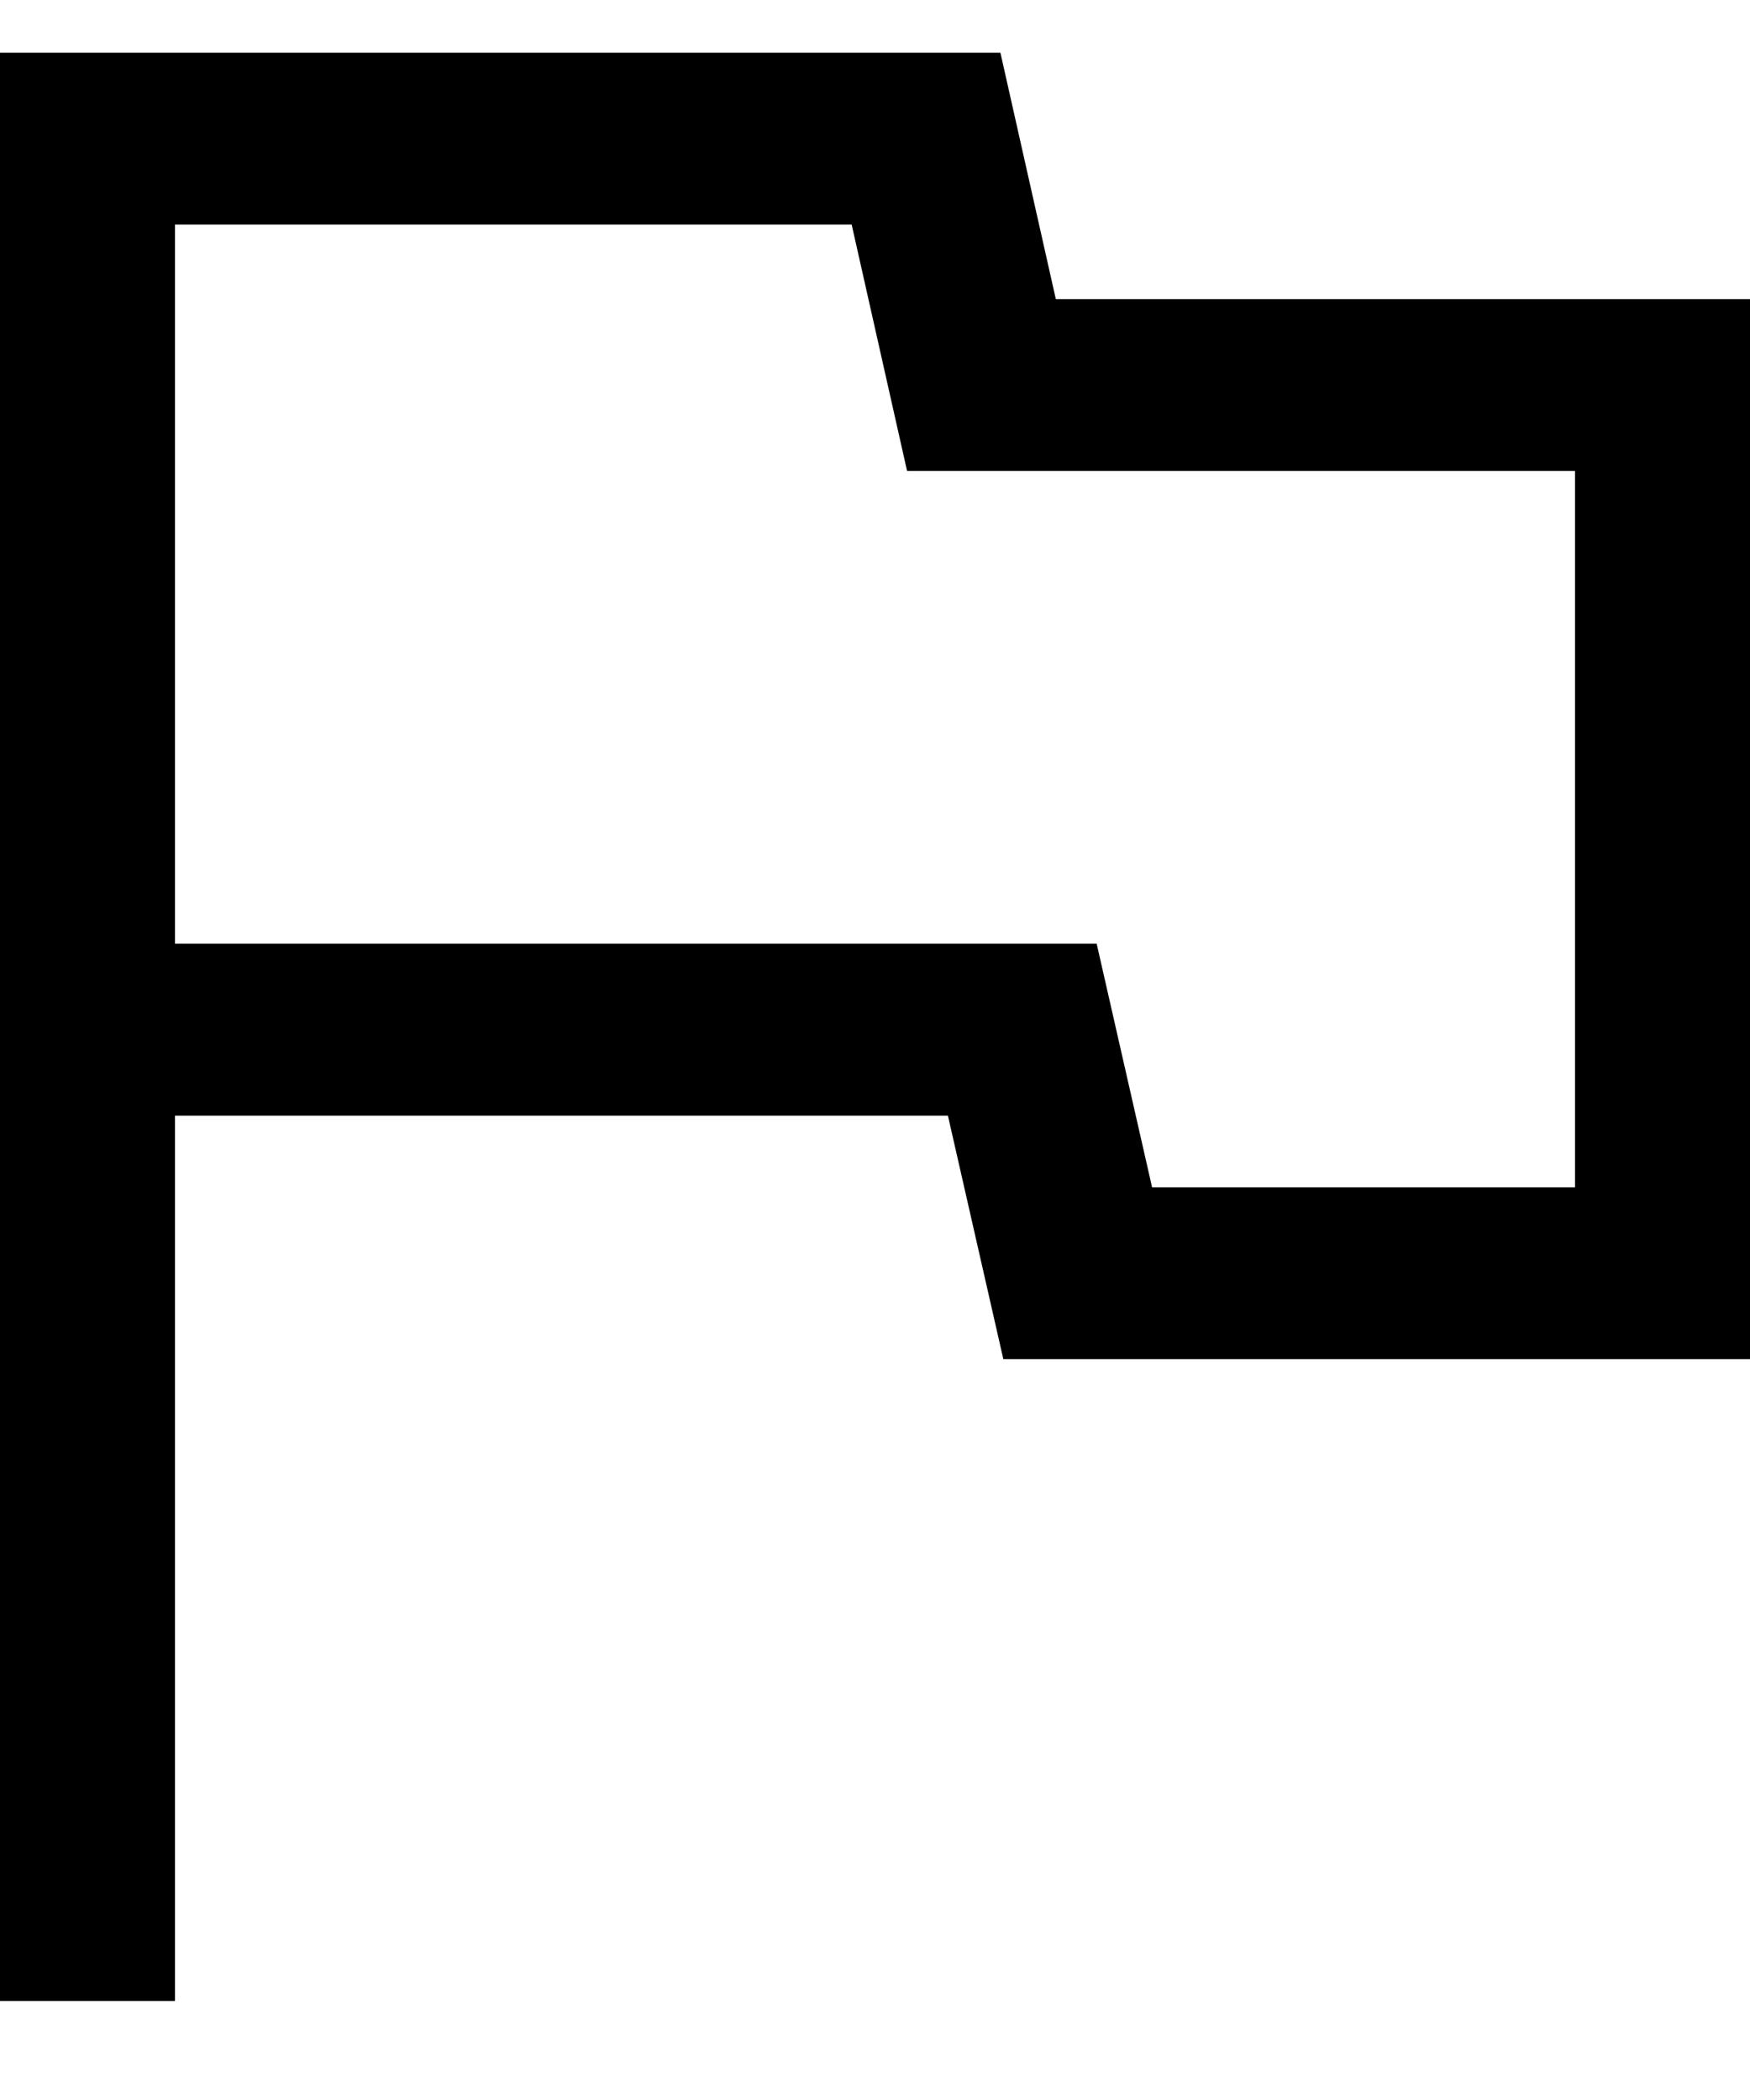 <svg width="15" height="18" viewBox="0 0 15 18" fill="none" xmlns="http://www.w3.org/2000/svg">
<path d="M0 17.151V0.452H8.575L9.05 2.564H15V11.65H8.6L8.125 9.563H1.5V17.151H0ZM9.875 10.177H13.5V4.037H7.775L7.3 1.925H1.5V8.089H9.4L9.875 10.177Z" fill="black"/>
</svg>
